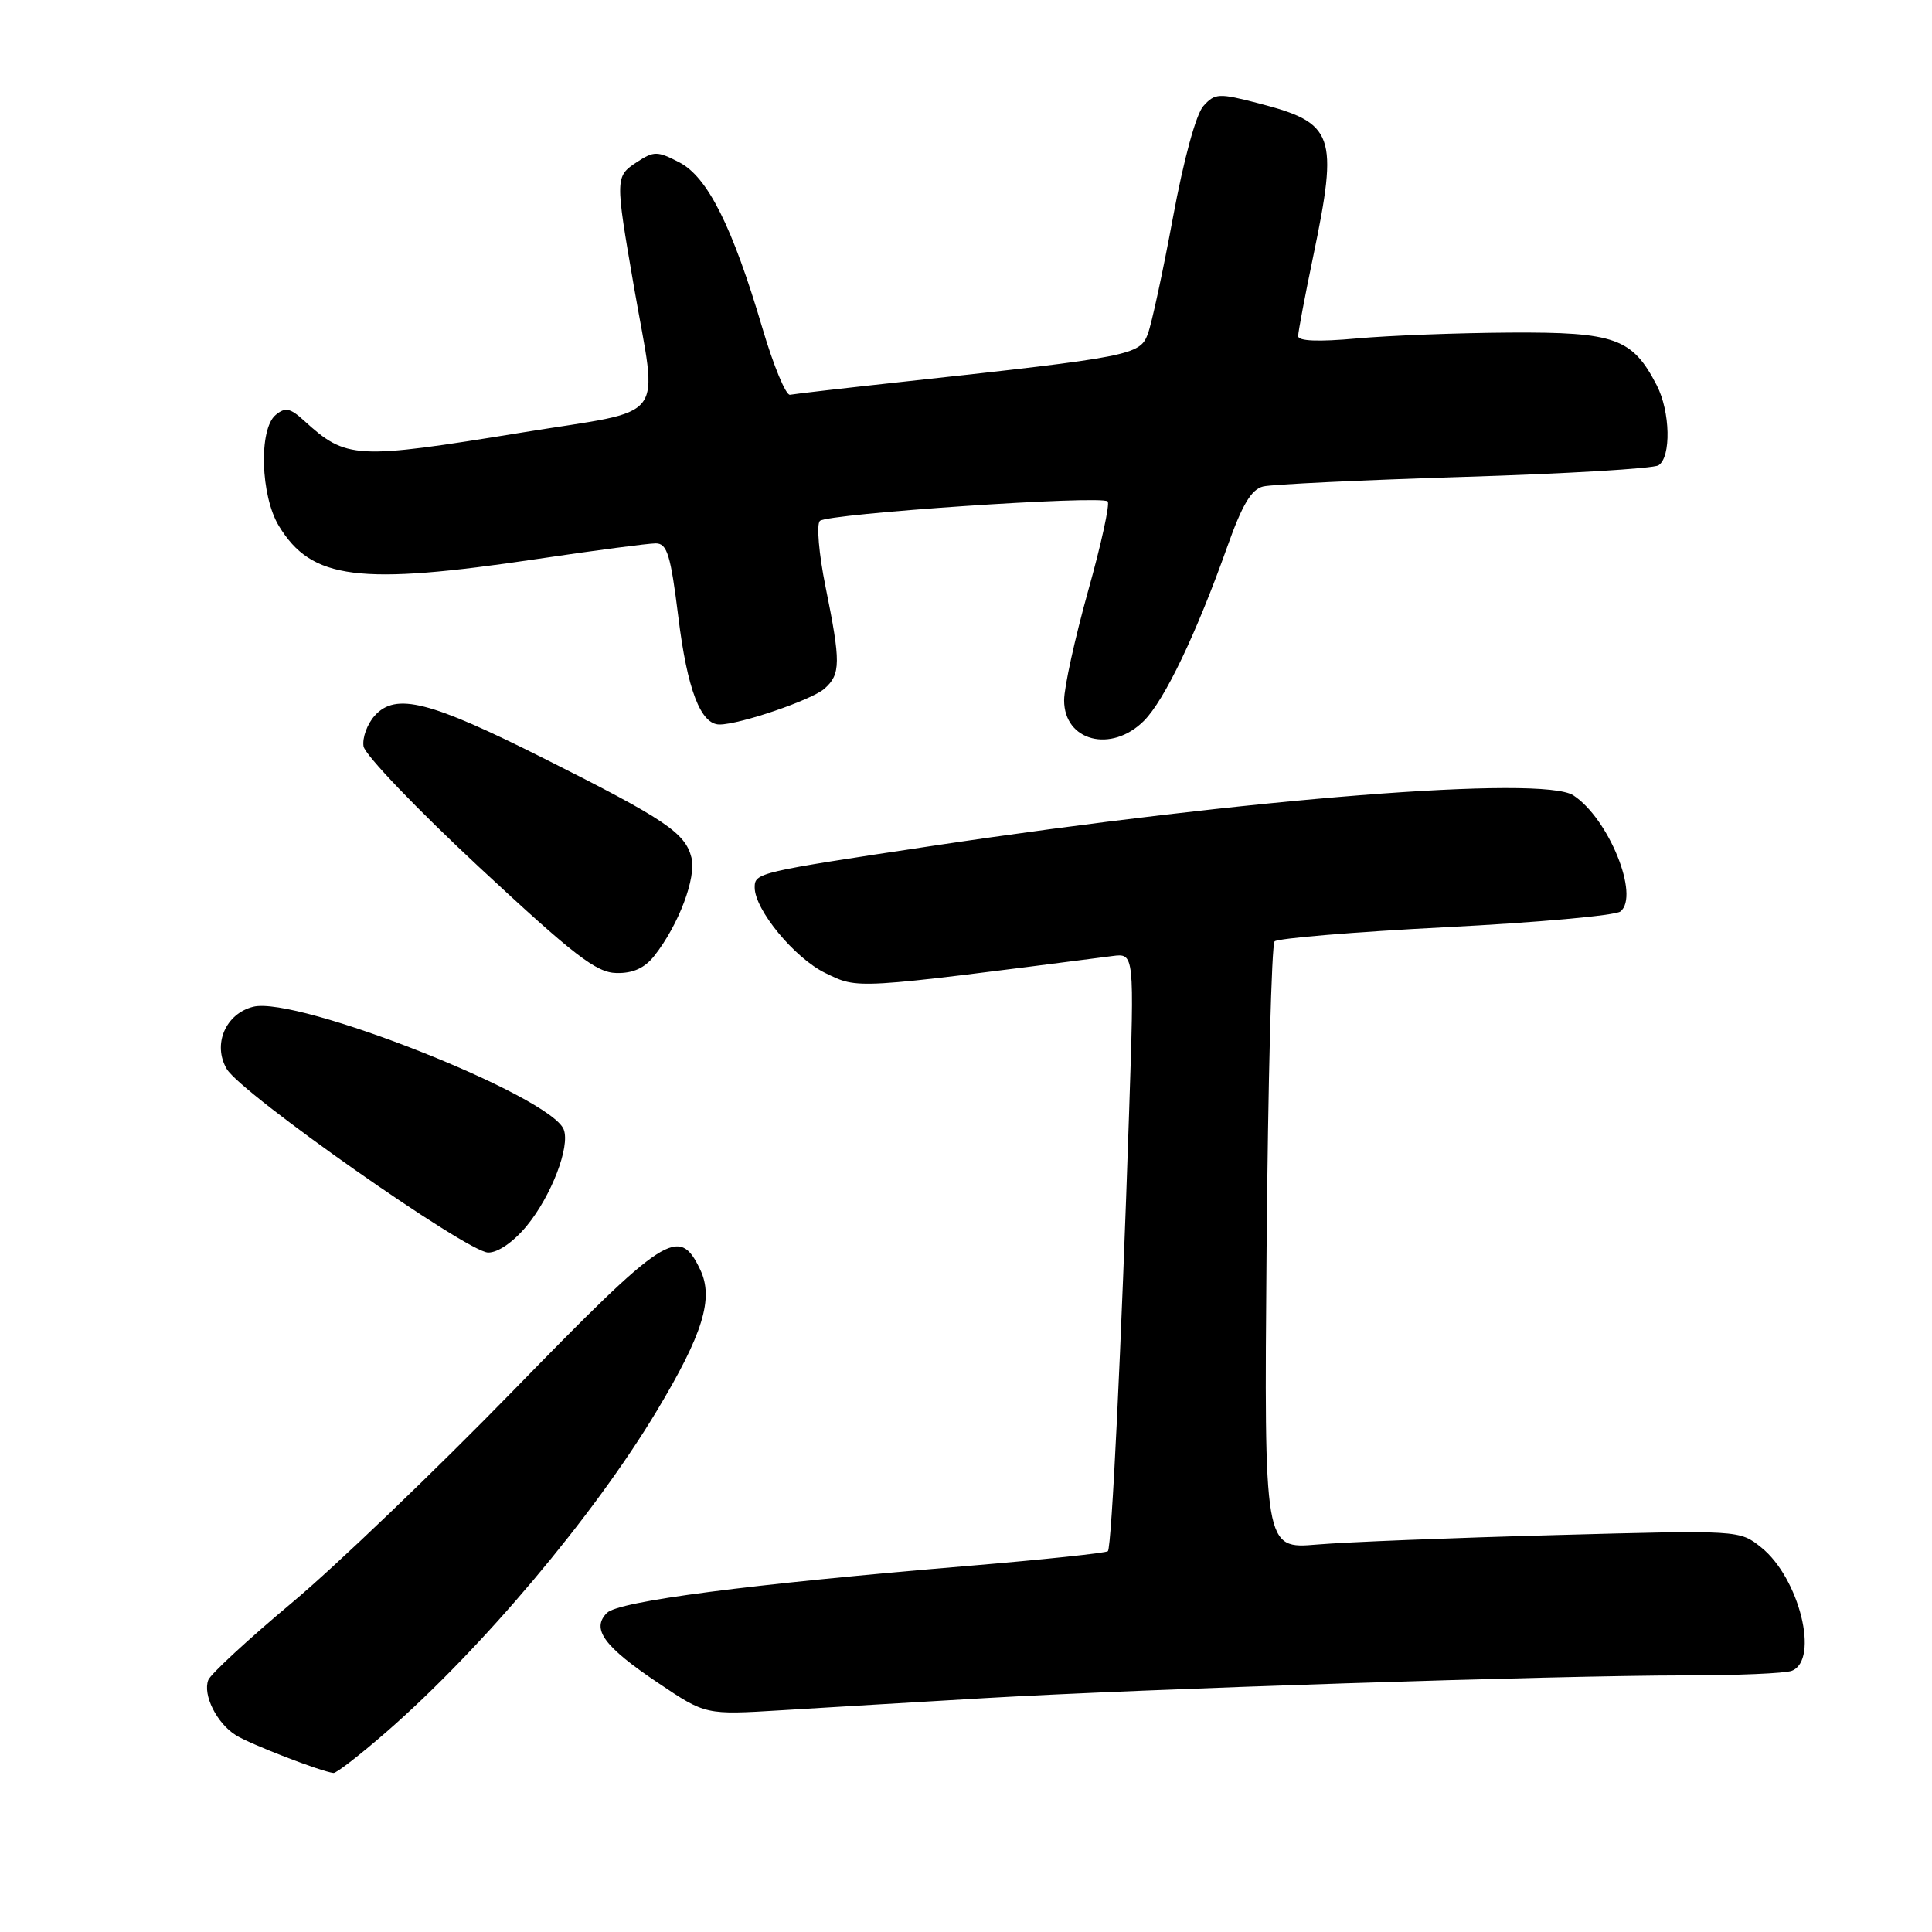 <?xml version="1.0" encoding="UTF-8" standalone="no"?>
<!DOCTYPE svg PUBLIC "-//W3C//DTD SVG 1.1//EN" "http://www.w3.org/Graphics/SVG/1.1/DTD/svg11.dtd" >
<svg xmlns="http://www.w3.org/2000/svg" xmlns:xlink="http://www.w3.org/1999/xlink" version="1.1" viewBox="0 0 256 256">
 <g >
 <path fill="currentColor"
d=" M 51.19 229.50 C 63.82 218.50 78.63 200.92 87.01 186.98 C 93.15 176.77 94.61 172.04 92.78 168.23 C 89.98 162.36 88.26 163.48 68.06 184.21 C 57.68 194.86 44.46 207.54 38.67 212.38 C 32.87 217.23 27.89 221.84 27.60 222.61 C 26.84 224.58 28.73 228.35 31.26 229.93 C 33.18 231.13 42.55 234.75 44.19 234.93 C 44.56 234.97 47.71 232.53 51.19 229.50 Z  M 130.50 225.01 C 151.57 223.78 206.16 222.01 223.17 222.00 C 230.14 222.00 236.55 221.73 237.42 221.39 C 241.12 219.97 238.42 209.08 233.37 205.04 C 230.50 202.74 230.50 202.74 206.00 203.41 C 192.53 203.77 178.35 204.33 174.50 204.66 C 167.50 205.25 167.50 205.25 167.83 165.38 C 168.02 143.44 168.49 125.16 168.89 124.74 C 169.29 124.33 179.49 123.48 191.56 122.86 C 203.63 122.25 214.04 121.31 214.71 120.78 C 217.31 118.72 213.17 108.47 208.48 105.39 C 204.39 102.72 165.62 105.77 123.50 112.09 C 100.41 115.56 100.00 115.65 100.00 117.59 C 100.00 120.55 105.30 126.97 109.36 128.93 C 113.80 131.07 112.82 131.13 147.40 126.68 C 150.31 126.30 150.31 126.30 149.61 147.40 C 148.59 178.33 147.30 205.04 146.80 205.54 C 146.55 205.78 138.29 206.65 128.43 207.48 C 99.21 209.92 81.98 212.16 80.42 213.72 C 78.31 215.84 80.02 218.18 87.24 223.02 C 93.50 227.23 93.50 227.23 103.50 226.62 C 109.00 226.28 121.15 225.56 130.50 225.01 Z  M 69.79 162.44 C 73.05 158.48 75.57 151.93 74.70 149.67 C 73.00 145.23 39.37 131.94 33.55 133.40 C 29.88 134.32 28.14 138.41 30.05 141.65 C 31.98 144.92 61.90 165.93 64.68 165.97 C 65.98 165.99 68.03 164.57 69.79 162.44 Z  M 86.71 126.64 C 89.93 122.55 92.29 116.29 91.62 113.63 C 90.80 110.36 88.13 108.56 72.10 100.51 C 56.93 92.88 52.45 91.74 49.66 94.82 C 48.66 95.93 47.99 97.76 48.17 98.89 C 48.35 100.02 55.25 107.23 63.50 114.91 C 76.07 126.61 79.01 128.88 81.68 128.93 C 83.88 128.98 85.43 128.27 86.71 126.64 Z  M 151.58 95.51 C 154.31 92.78 158.53 83.95 162.64 72.39 C 164.60 66.87 165.81 64.84 167.38 64.46 C 168.55 64.18 180.53 63.61 194.00 63.19 C 207.47 62.78 219.06 62.09 219.75 61.66 C 221.46 60.60 221.33 54.53 219.52 51.04 C 216.30 44.81 214.01 43.99 200.12 44.07 C 193.18 44.11 184.01 44.46 179.75 44.85 C 174.66 45.31 172.00 45.20 172.01 44.53 C 172.02 43.96 172.91 39.23 174.00 34.00 C 177.37 17.80 176.83 16.30 166.81 13.70 C 161.49 12.32 161.00 12.34 159.46 14.04 C 158.48 15.13 156.85 21.10 155.42 28.83 C 154.10 35.96 152.60 42.92 152.08 44.29 C 151.03 47.05 149.74 47.31 120.08 50.54 C 112.15 51.40 105.22 52.20 104.68 52.31 C 104.13 52.41 102.49 48.45 101.03 43.50 C 97.06 30.04 93.76 23.44 90.01 21.51 C 87.12 20.01 86.64 20.00 84.42 21.46 C 81.50 23.37 81.50 23.53 84.00 38.00 C 87.16 56.27 88.80 54.12 69.25 57.30 C 47.01 60.92 45.92 60.86 40.28 55.73 C 38.45 54.06 37.79 53.93 36.53 54.98 C 34.26 56.86 34.52 65.70 36.96 69.70 C 41.29 76.81 47.50 77.60 71.30 74.05 C 78.90 72.92 85.91 72.00 86.89 72.00 C 88.40 72.00 88.86 73.50 89.88 81.73 C 91.06 91.36 92.84 96.00 95.34 96.00 C 98.04 96.00 107.57 92.74 109.25 91.25 C 111.41 89.33 111.42 87.78 109.39 77.76 C 108.50 73.37 108.17 69.46 108.64 69.02 C 109.66 68.06 145.94 65.60 146.77 66.44 C 147.09 66.75 145.92 72.11 144.17 78.34 C 142.43 84.58 141.00 91.08 141.00 92.79 C 141.00 98.22 147.26 99.83 151.58 95.51 Z "/>
</g>
</svg>
